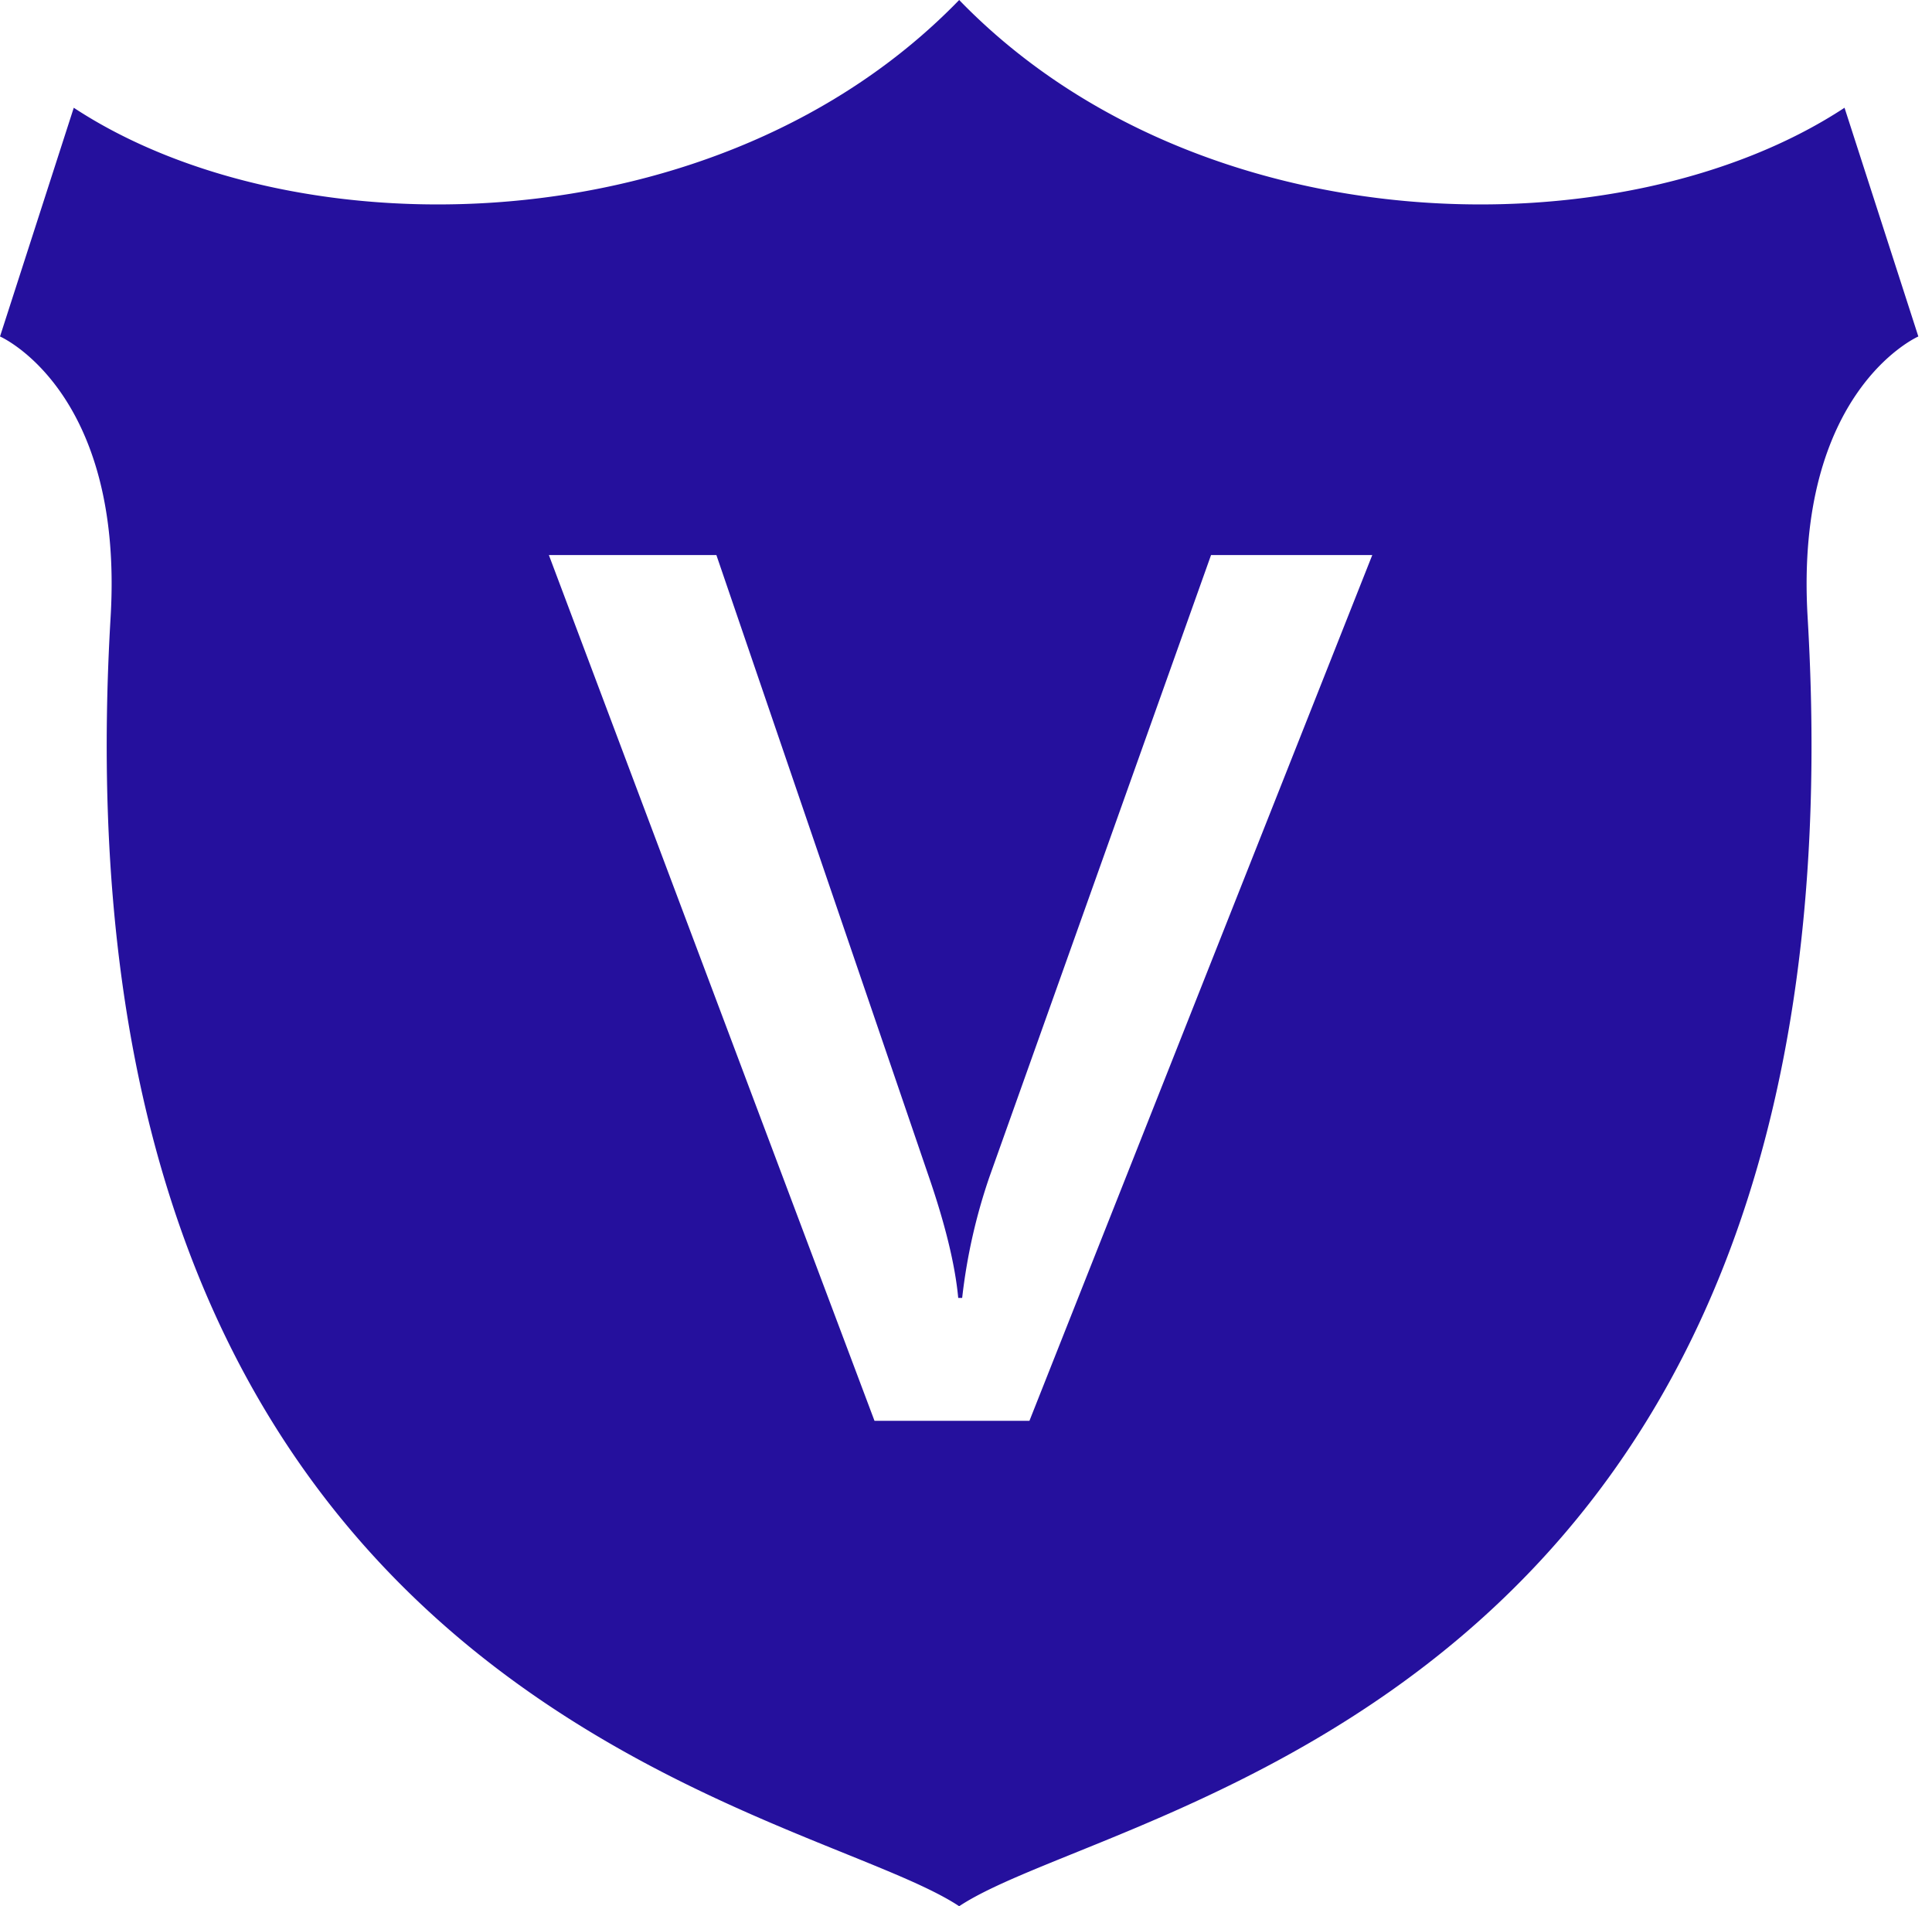 <?xml version="1.0" standalone="no"?>
<!DOCTYPE svg PUBLIC "-//W3C//DTD SVG 1.1//EN" "http://www.w3.org/Graphics/SVG/1.1/DTD/svg11.dtd">
<svg t="1498148324009" class="icon" style="" viewBox="0 0 1038 1024" version="1.1" xmlns="http://www.w3.org/2000/svg" p-id="7587" xmlns:xlink="http://www.w3.org/1999/xlink" width="129.75" height="128"><defs><style type="text/css"></style></defs><path d="M971.173 331.504c34.71 586.42-371.606 636.625-455.838 692.496-84.267-55.871-490.583-106.076-455.907-692.496C66.663 209.831 0.007 180.752 0.007 180.752L39.632 57.884C158.541 136.076 386.46 133.038 515.334 0c128.806 133.038 356.725 136.075 475.668 57.884l39.659 122.868s-66.655 29.079-59.488 150.752z m-320.514-33.345L531.648 632.051a304.541 304.541 0 0 0-14.709 65.188H514.822c-1.673-17.952-7.134-40.239-16.382-66.86L384.89 298.159h-90.001l174.95 465.088h83.243l184.199-465.088H650.658z" fill="#25109d" p-id="7588" class=""></path></svg>
